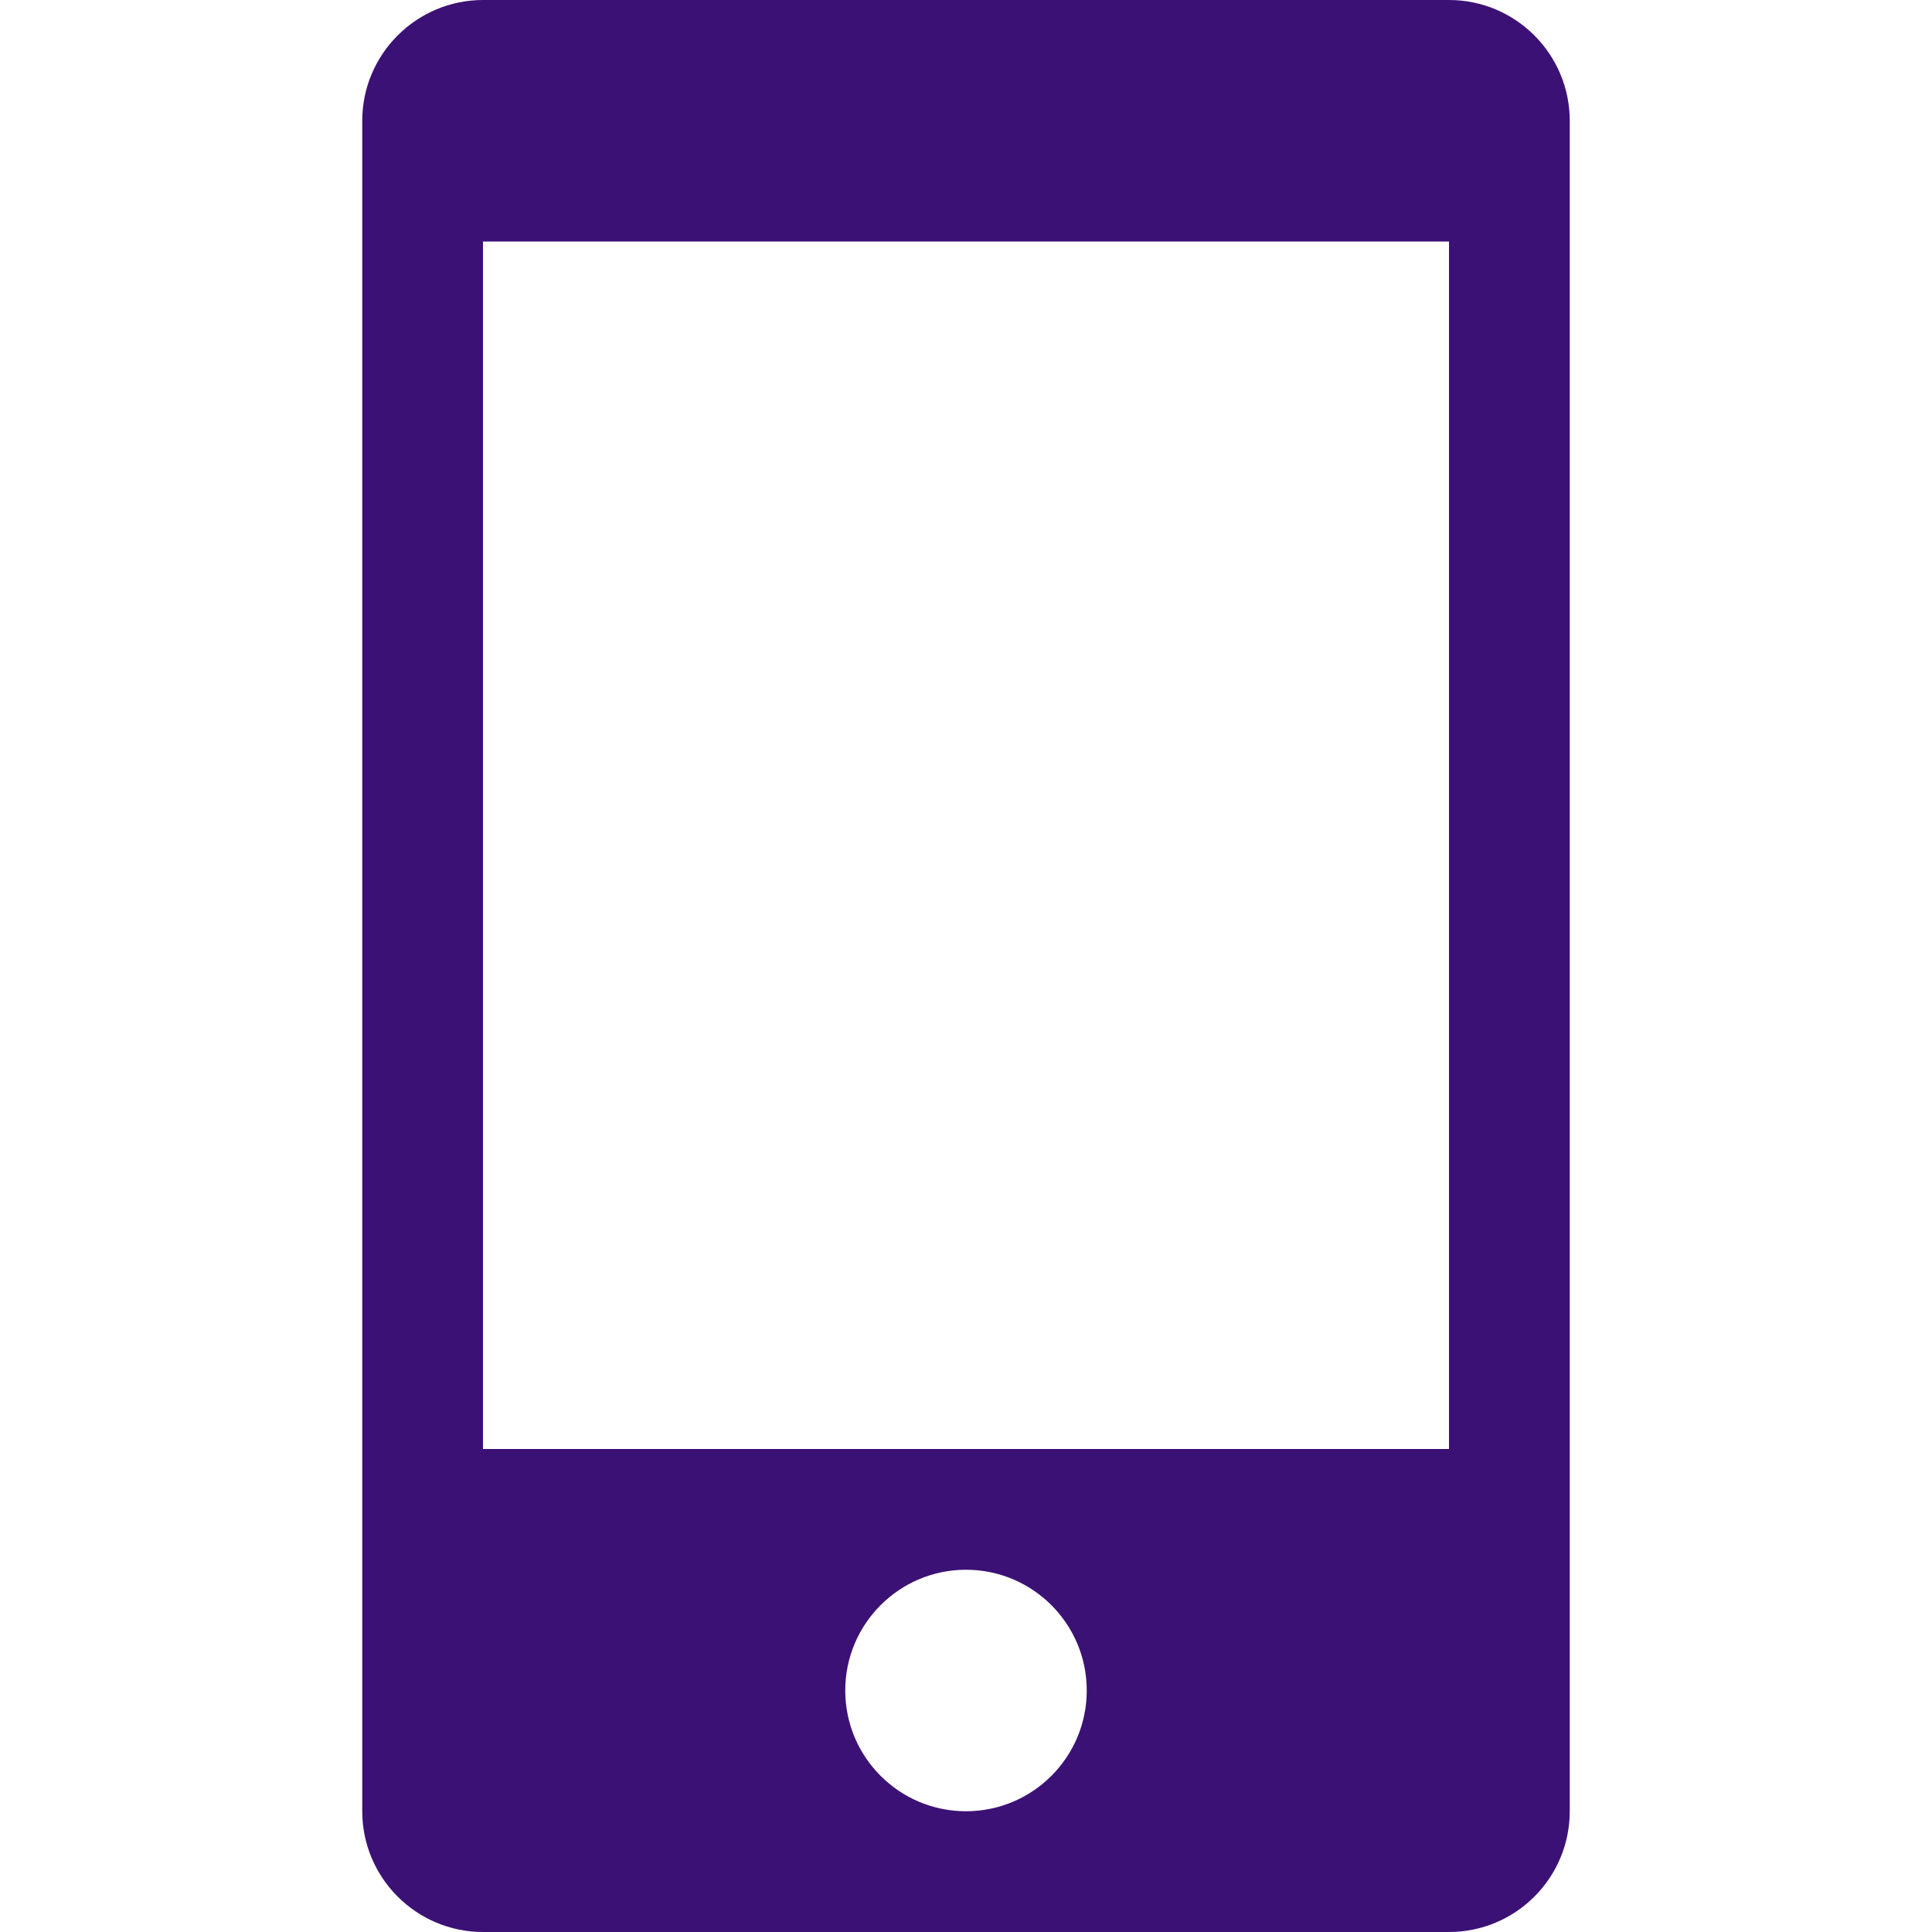 <?xml version="1.0"?>
<svg xmlns="http://www.w3.org/2000/svg" xmlns:xlink="http://www.w3.org/1999/xlink" version="1.1" id="Capa_1" x="0px" y="0px" viewBox="0 0 512 512" style="enable-background:new 0 0 512 512;" xml:space="preserve" width="512px" height="512px"><g><g>
	<g>
		<path d="M384,0H128c-17.632,0-32,14.368-32,32v448c0,17.664,14.368,32,32,32h256c17.664,0,32-14.336,32-32V32    C416,14.368,401.664,0,384,0z M256,480c-17.664,0-32-14.336-32-32s14.336-32,32-32s32,14.336,32,32S273.664,480,256,480z M384,384    H128V64h256V384z" data-original="#000000" class="active-path" data-old_color="#000000" fill="#3C1175"/>
	</g>
</g></g> </svg>
